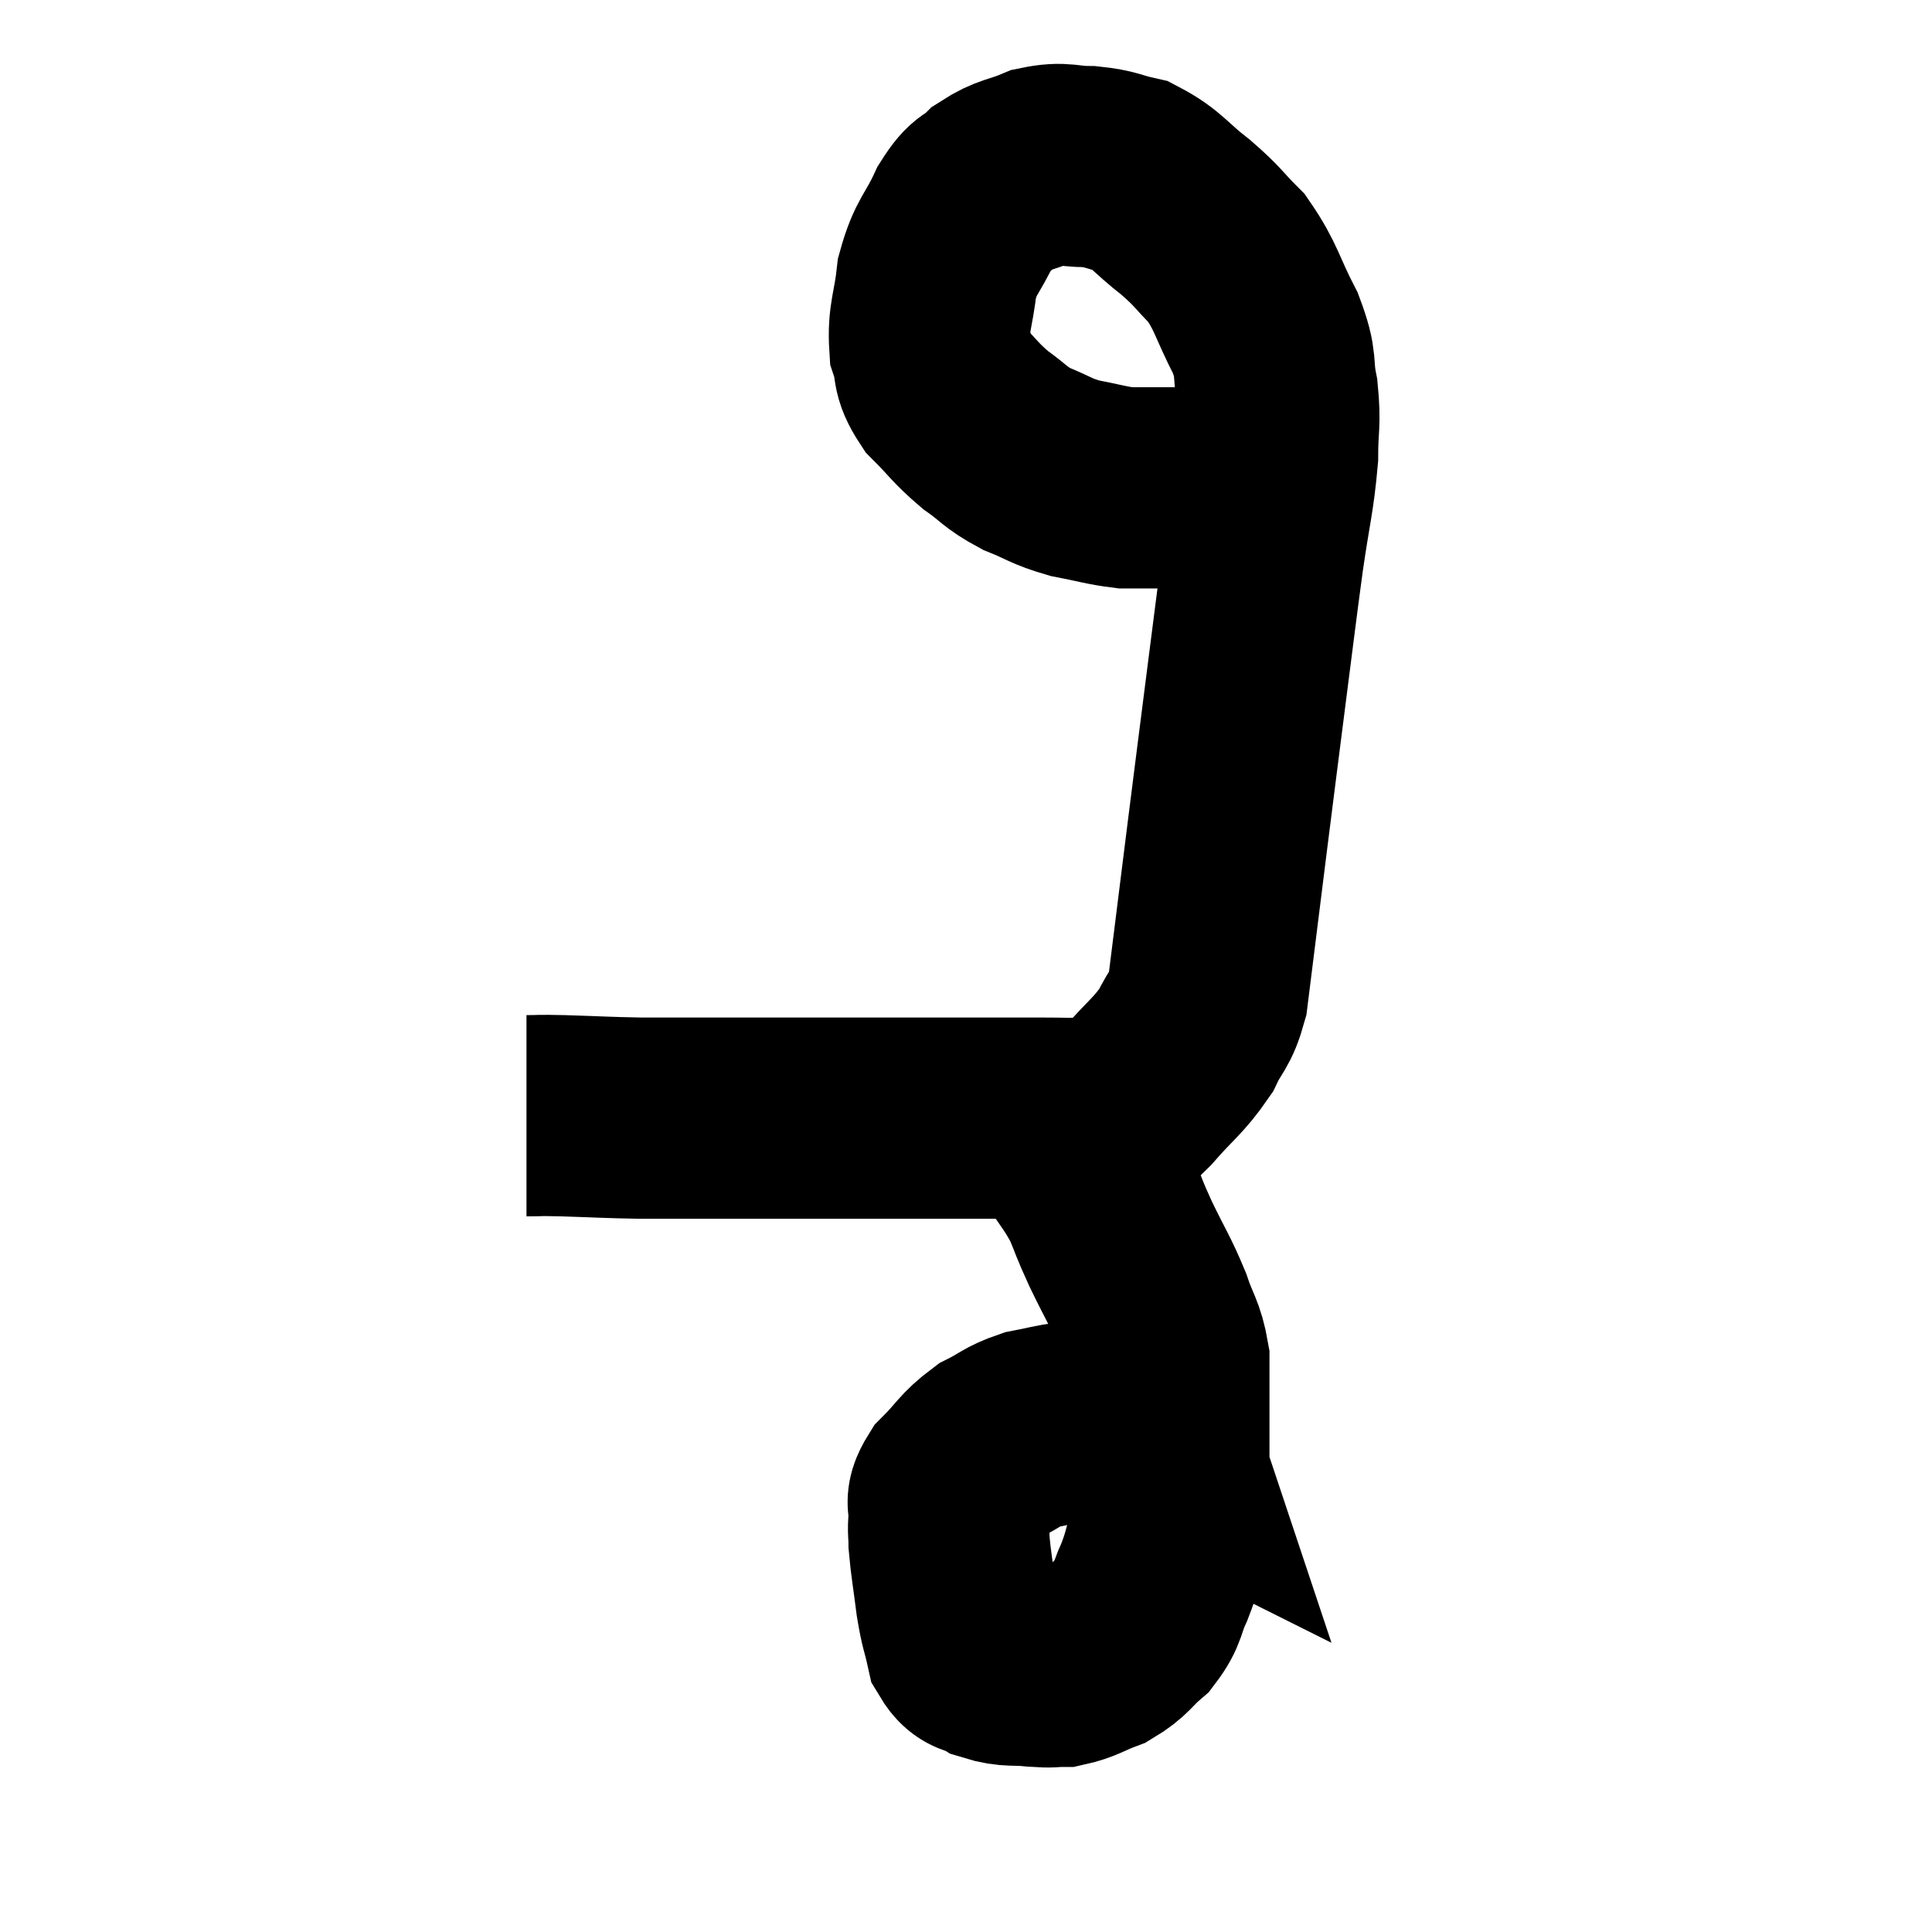 <svg width="48" height="48" viewBox="0 0 48 48" xmlns="http://www.w3.org/2000/svg"><path d="M 13.08 27.72 C 13.53 27.72, 13.275 27.705, 13.98 27.72 C 14.94 27.75, 15.06 27.765, 15.9 27.78 C 16.62 27.78, 16.47 27.78, 17.34 27.78 C 18.36 27.78, 18.375 27.78, 19.38 27.78 C 20.37 27.78, 20.55 27.78, 21.36 27.78 C 21.99 27.78, 21.84 27.78, 22.62 27.78 C 23.55 27.78, 23.67 27.78, 24.48 27.78 C 25.17 27.78, 25.245 27.78, 25.86 27.78 C 26.4 27.78, 26.505 27.795, 26.94 27.78 C 27.27 27.75, 27.27 27.855, 27.6 27.72 C 27.93 27.48, 27.795 27.705, 28.26 27.24 C 28.86 26.55, 29.025 26.49, 29.46 25.86 C 29.73 25.29, 29.82 25.365, 30 24.72 C 30.09 24, 30.06 24.24, 30.18 23.28 C 30.33 22.08, 30.285 22.425, 30.48 20.88 C 30.72 18.99, 30.735 18.855, 30.96 17.1 C 31.17 15.48, 31.185 15.3, 31.38 13.86 C 31.56 12.6, 31.65 12.36, 31.74 11.34 C 31.74 10.56, 31.815 10.545, 31.74 9.78 C 31.59 9.03, 31.755 9.12, 31.44 8.28 C 30.96 7.35, 30.975 7.14, 30.48 6.42 C 29.97 5.91, 30.045 5.91, 29.46 5.4 C 28.8 4.89, 28.74 4.695, 28.14 4.38 C 27.6 4.26, 27.63 4.2, 27.06 4.14 C 26.46 4.14, 26.445 4.02, 25.86 4.14 C 25.29 4.38, 25.185 4.32, 24.72 4.62 C 24.36 4.98, 24.36 4.77, 24 5.34 C 23.64 6.12, 23.505 6.09, 23.28 6.9 C 23.19 7.74, 23.055 7.89, 23.1 8.58 C 23.28 9.12, 23.115 9.135, 23.46 9.66 C 23.97 10.17, 23.97 10.245, 24.48 10.68 C 24.99 11.04, 24.945 11.1, 25.5 11.4 C 26.1 11.64, 26.085 11.7, 26.7 11.88 C 27.33 12, 27.48 12.06, 27.96 12.12 C 28.29 12.12, 28.2 12.12, 28.62 12.12 C 29.13 12.12, 29.115 12.12, 29.64 12.12 C 30.18 12.12, 30.375 12.12, 30.72 12.12 C 30.87 12.12, 30.855 12.12, 31.02 12.12 C 31.2 12.12, 31.26 12.12, 31.38 12.12 C 31.44 12.12, 31.425 12.12, 31.5 12.12 C 31.59 12.12, 31.635 12.12, 31.68 12.12 C 31.68 12.12, 31.68 12.12, 31.68 12.12 L 31.68 12.12" fill="none" stroke="black" stroke-width="5"></path><path d="M 26.22 28.2 C 26.37 28.32, 26.235 28.05, 26.52 28.44 C 26.94 29.1, 27.03 29.145, 27.36 29.76 C 27.6 30.33, 27.525 30.21, 27.84 30.9 C 28.23 31.71, 28.32 31.8, 28.62 32.52 C 28.83 33.15, 28.935 33.18, 29.04 33.78 C 29.04 34.35, 29.04 34.14, 29.04 34.92 C 29.04 35.91, 29.04 36.09, 29.04 36.9 C 29.04 37.53, 29.13 37.56, 29.04 38.16 C 28.86 38.73, 28.89 38.76, 28.68 39.3 C 28.44 39.81, 28.53 39.885, 28.2 40.32 C 27.78 40.68, 27.81 40.77, 27.36 41.04 C 26.88 41.22, 26.805 41.31, 26.4 41.4 C 26.07 41.4, 26.175 41.43, 25.74 41.4 C 25.2 41.34, 25.095 41.415, 24.66 41.28 C 24.33 41.07, 24.225 41.235, 24 40.86 C 23.88 40.32, 23.865 40.41, 23.76 39.78 C 23.67 39.06, 23.625 38.85, 23.58 38.34 C 23.58 38.04, 23.55 38.085, 23.58 37.74 C 23.64 37.35, 23.43 37.395, 23.7 36.96 C 24.18 36.48, 24.18 36.36, 24.66 36 C 25.14 35.76, 25.14 35.685, 25.62 35.52 C 26.1 35.43, 26.19 35.385, 26.58 35.34 C 26.88 35.34, 26.88 35.325, 27.18 35.34 C 27.48 35.37, 27.465 35.31, 27.78 35.4 C 28.11 35.55, 28.185 35.58, 28.44 35.7 C 28.62 35.79, 28.71 35.835, 28.8 35.88 C 28.8 35.88, 28.785 35.835, 28.8 35.88 C 28.83 35.97, 28.785 35.94, 28.86 36.06 C 28.98 36.21, 29.04 36.285, 29.1 36.36 C 29.1 36.36, 29.1 36.36, 29.1 36.36 C 29.1 36.36, 29.1 36.36, 29.1 36.36 L 29.1 36.36" fill="none" stroke="black" stroke-width="5"></path></svg>